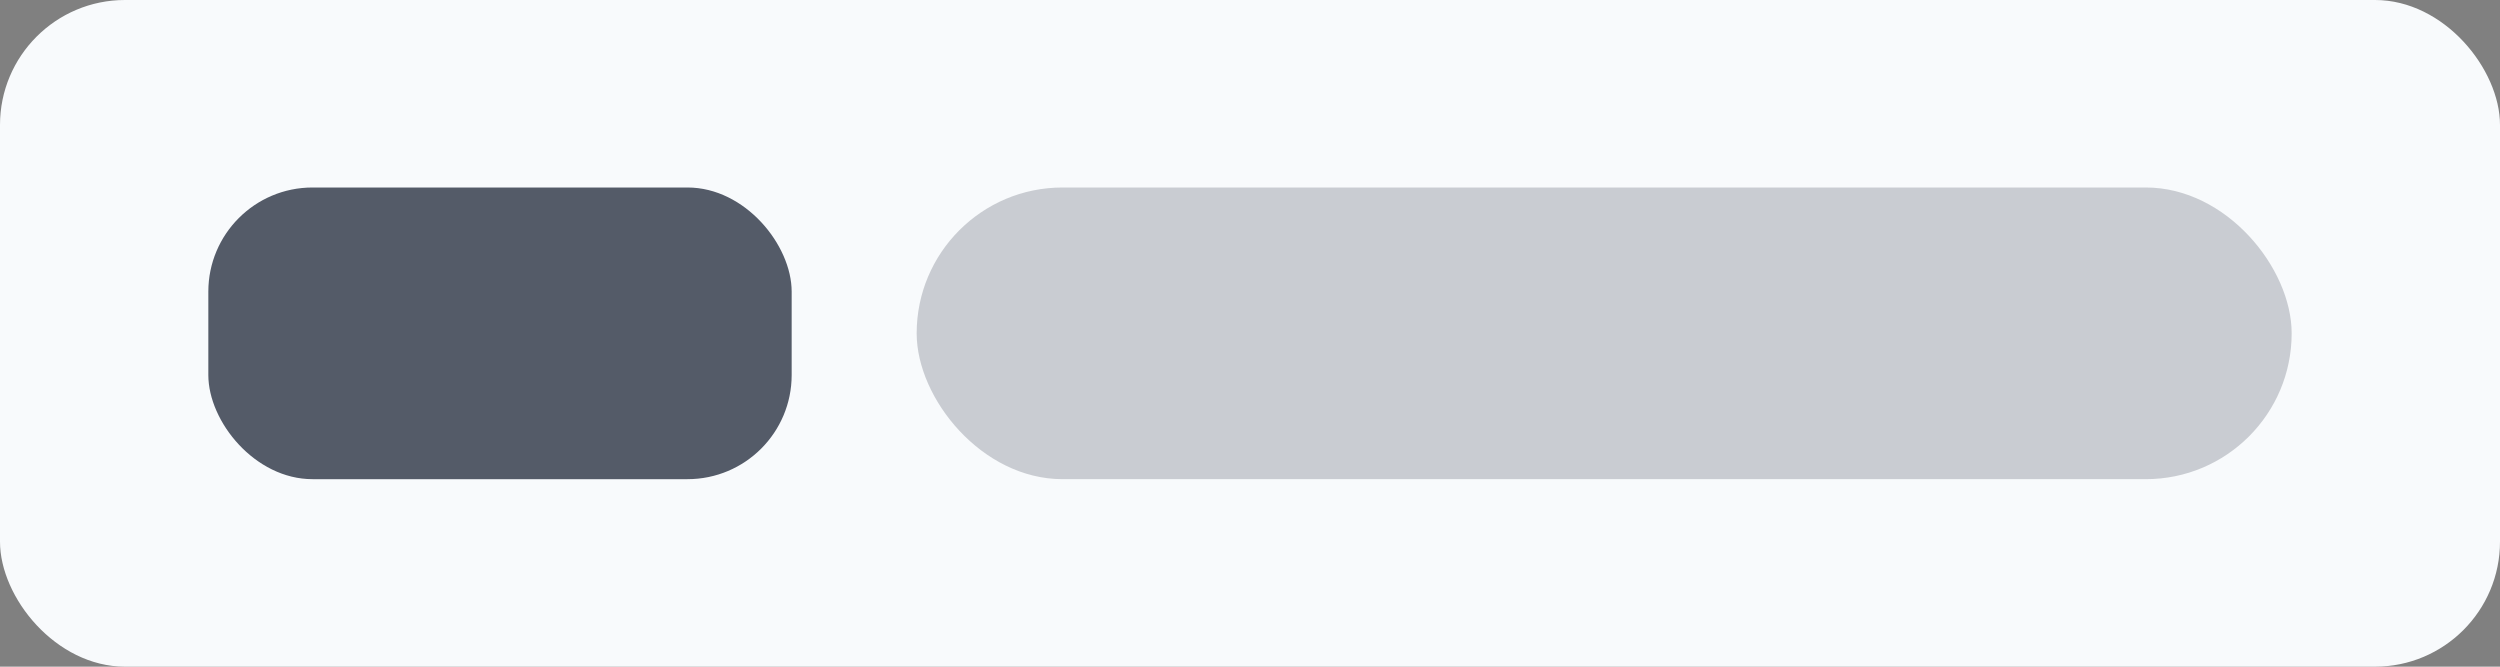 <svg xmlns="http://www.w3.org/2000/svg" width="120" height="32" viewBox="0 0 120 32" fill="none"><rect x="0" y="0" width="120" height="32" fill="#808080" stroke="none"/><rect width="120" height="32" rx="6" fill="#F8FAFC"/><rect x="10" y="9" width="28" height="14" rx="5" fill="#0F172A" fill-opacity="0.7"/><rect x="44" y="9" width="66" height="14" rx="7" fill="#0F172A" fill-opacity="0.2"/></svg>